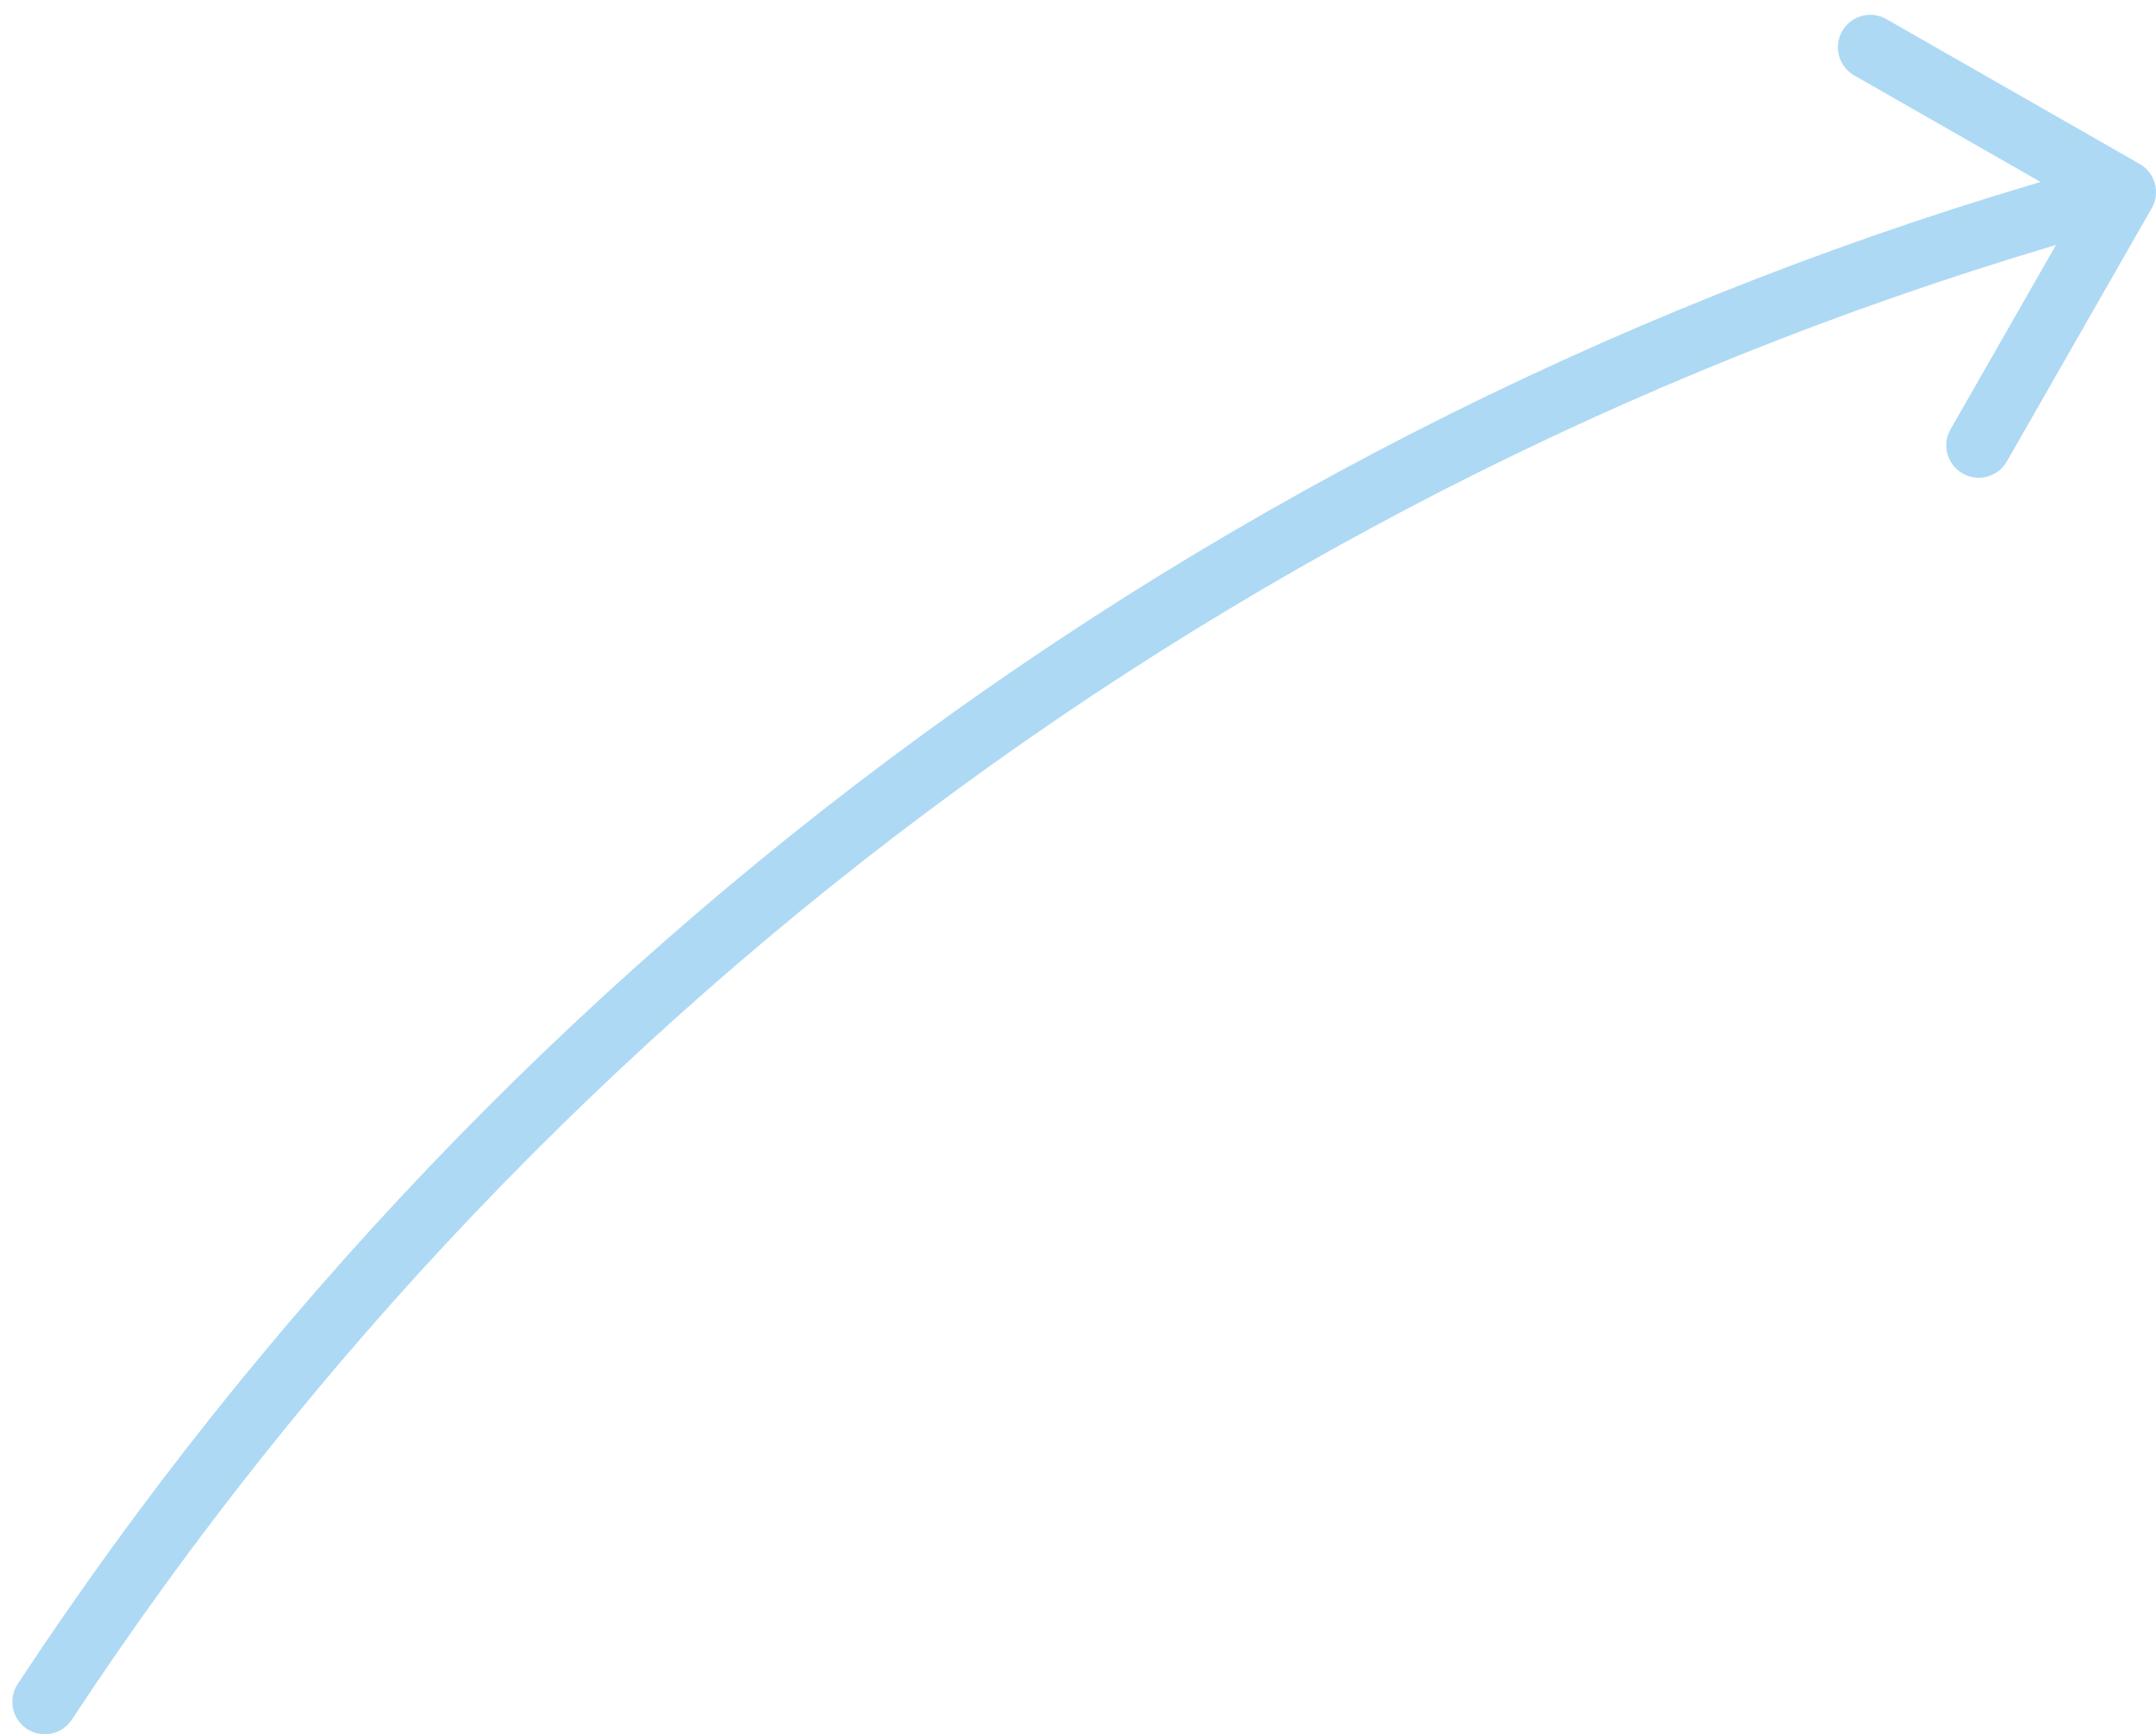 <svg width="133" height="107" viewBox="0 0 133 107" fill="none" xmlns="http://www.w3.org/2000/svg">
<path d="M1.091 103.9C0.484 104.823 0.739 106.063 1.662 106.671C2.585 107.278 3.825 107.022 4.432 106.1L1.091 103.9ZM132.736 12.844C133.285 11.886 132.952 10.664 131.993 10.115L116.368 1.179C115.409 0.631 114.187 0.963 113.639 1.922C113.091 2.881 113.423 4.103 114.382 4.651L128.271 12.595L120.328 26.484C119.779 27.442 120.112 28.664 121.071 29.213C122.03 29.761 123.252 29.428 123.8 28.469L132.736 12.844ZM4.432 106.1C33.772 61.527 78.737 28.157 131.526 13.781L130.475 9.922C76.726 24.559 30.955 58.531 1.091 103.9L4.432 106.1Z" fill="#ADD9F4"/>
</svg>
